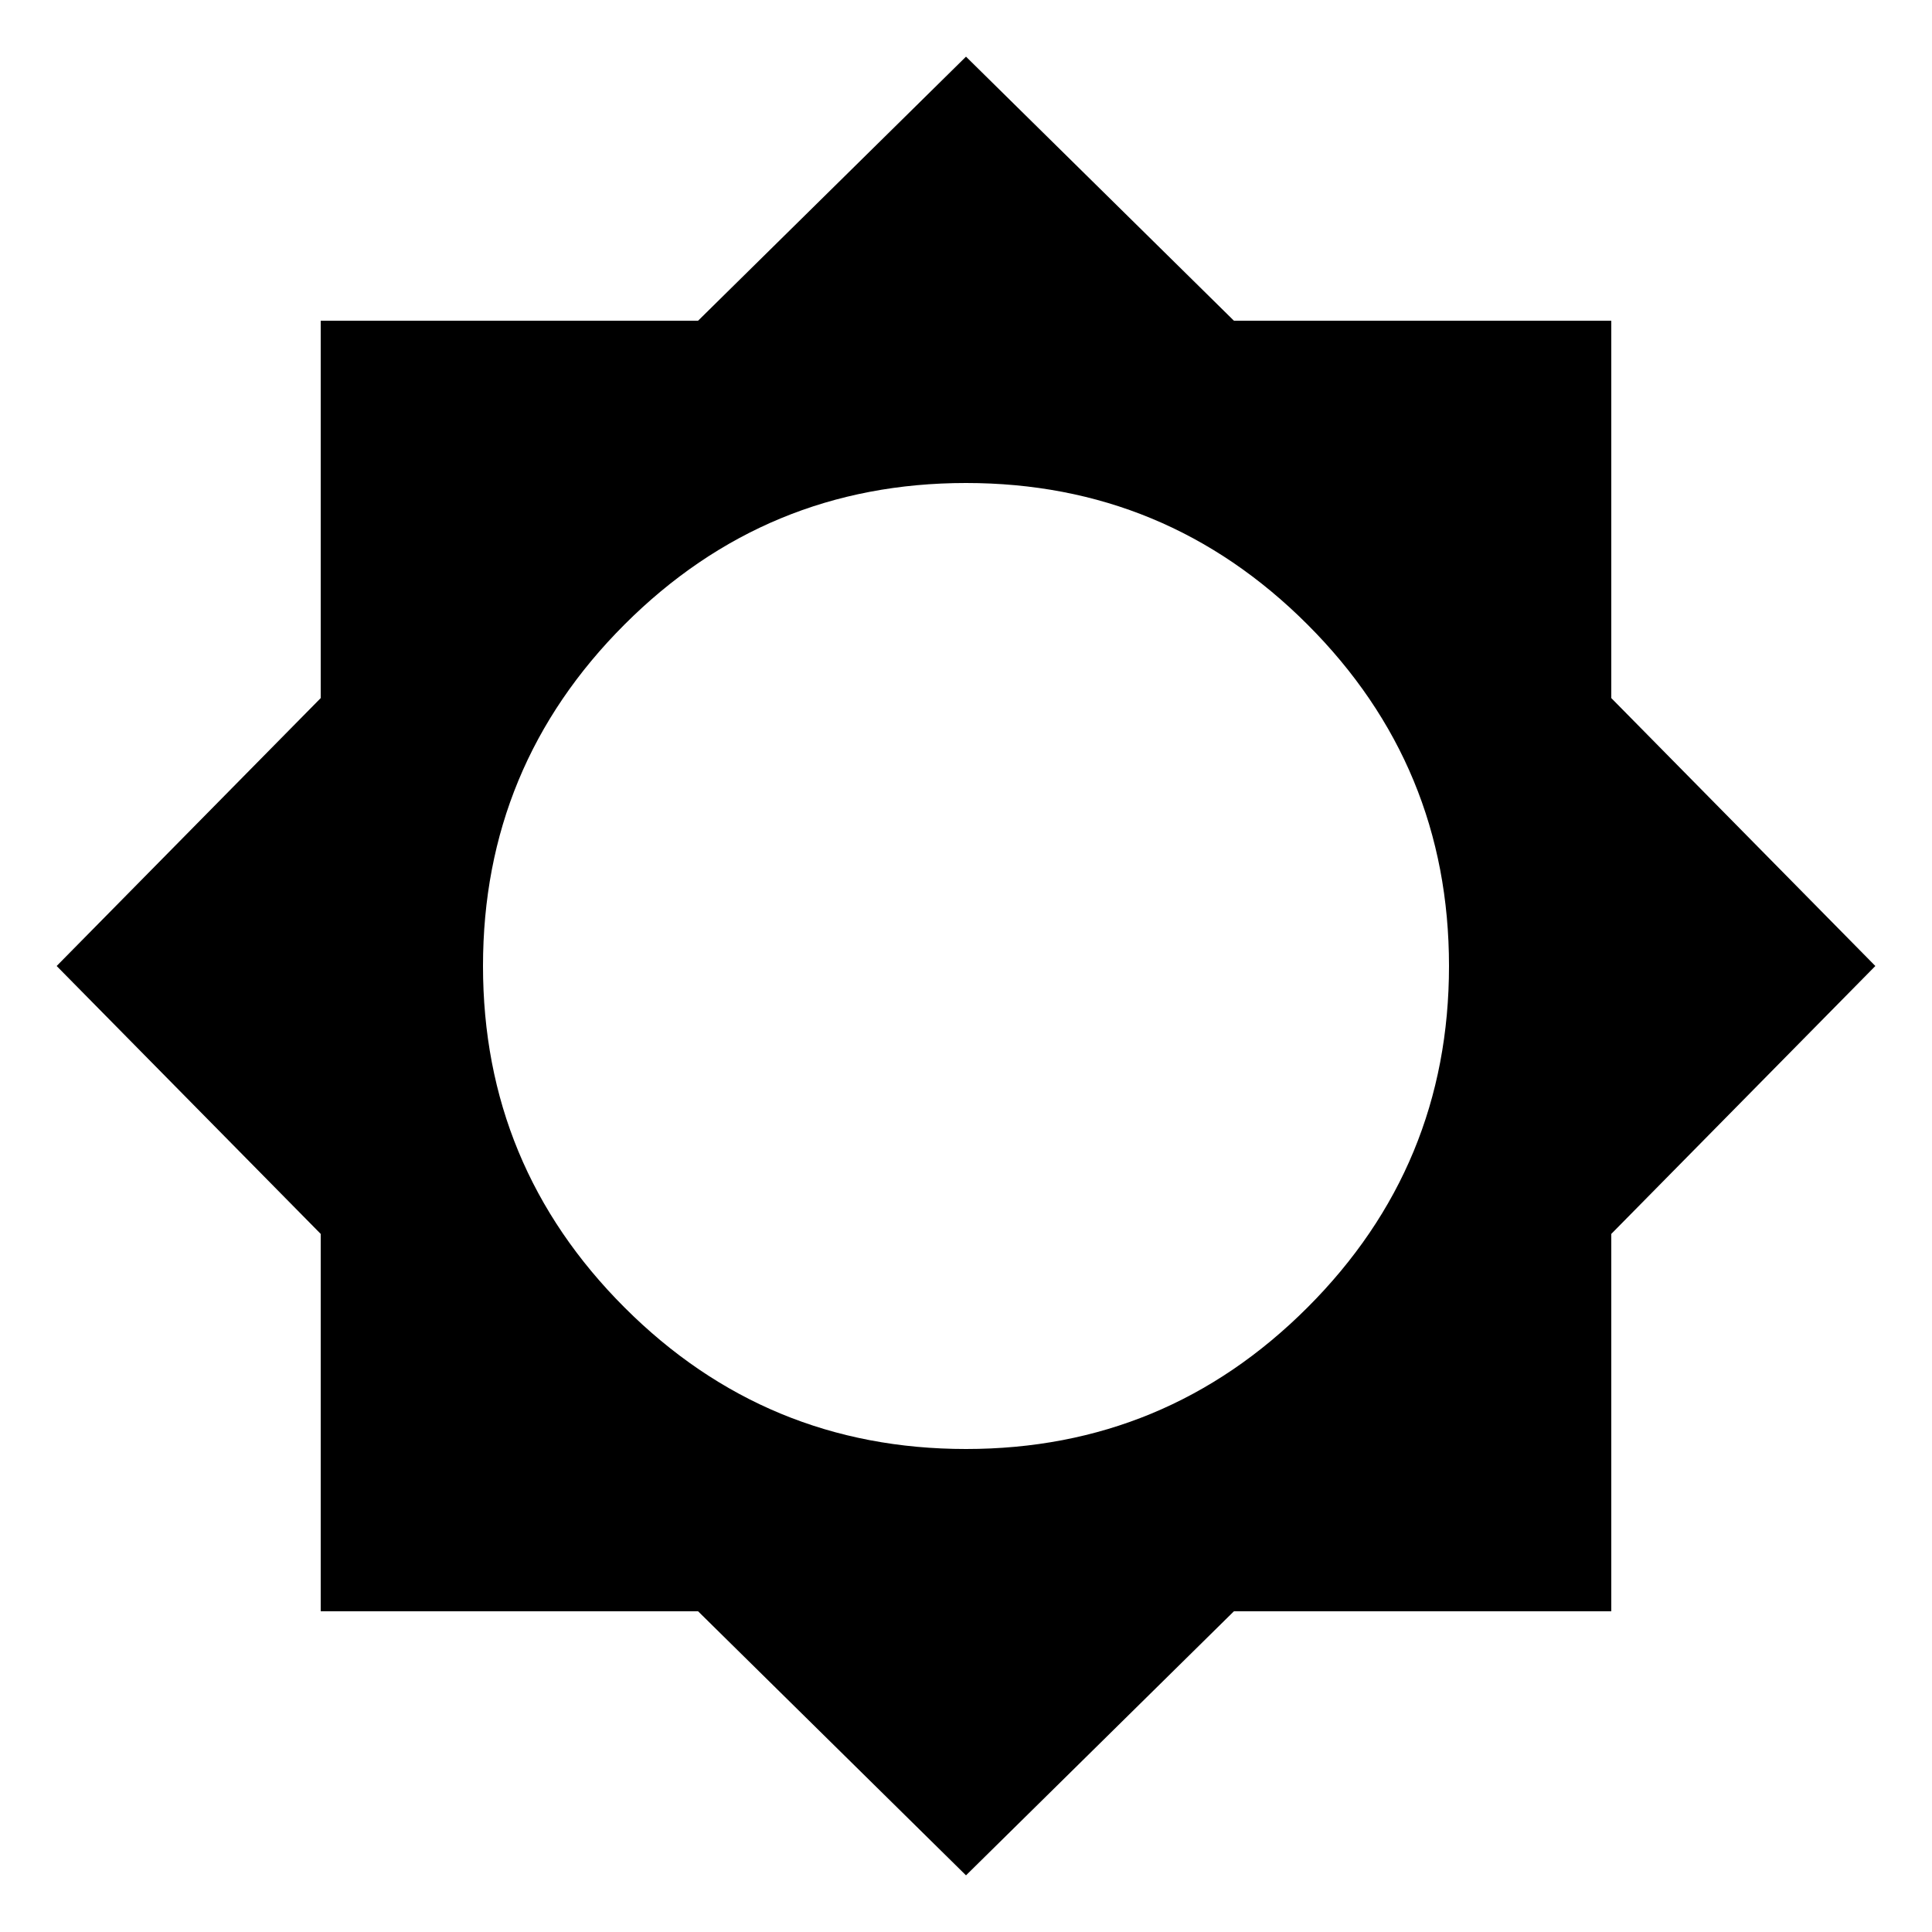 <?xml version="1.0"?><svg xmlns="http://www.w3.org/2000/svg" width="40" height="40" viewBox="0 0 40 40"><path d="m20 30q4.14 0 7.07-2.93t2.93-7.07-2.93-7.07-7.07-2.93-7.07 2.93-2.93 7.07 2.93 7.07 7.07 2.93z m13.36-4.453v7.813h-7.813l-5.547 5.467-5.547-5.467h-7.813v-7.813l-5.467-5.547 5.467-5.547v-7.813h7.813l5.547-5.467 5.547 5.467h7.813v7.813l5.467 5.547z"></path></svg>